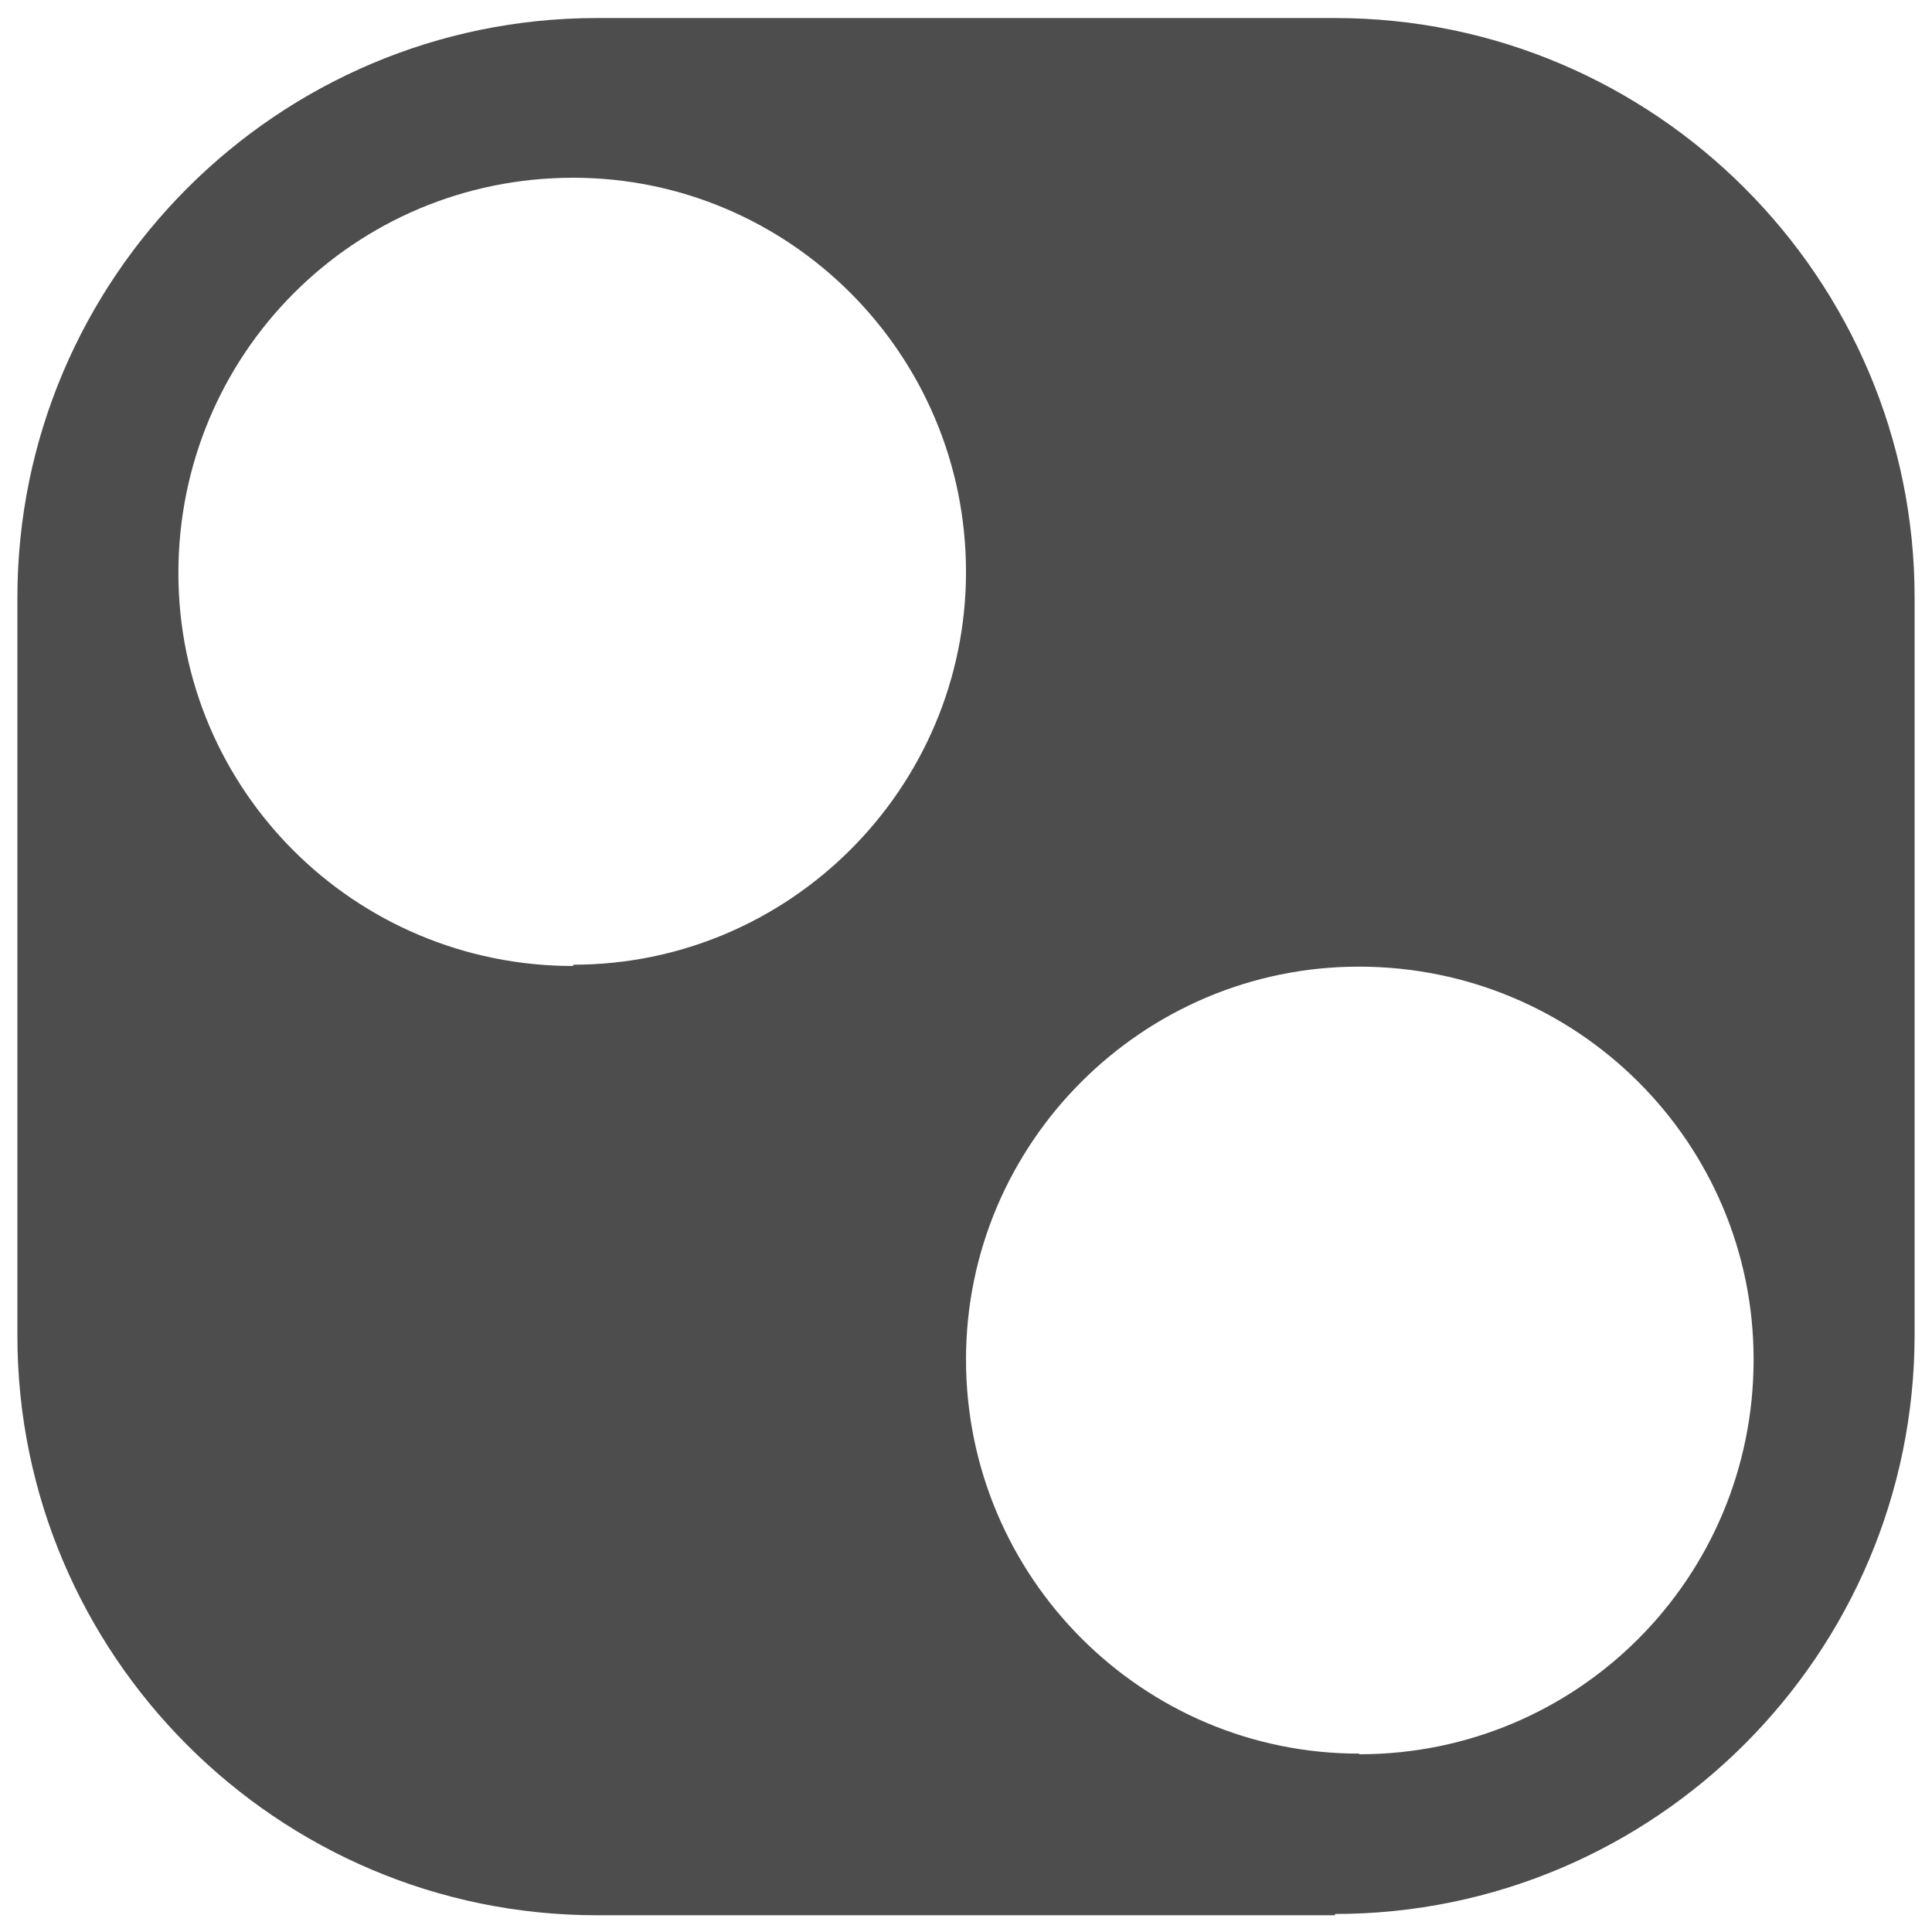 <svg xmlns="http://www.w3.org/2000/svg" width="300" height="300"><path d="M207.3 297.2c49.6 0 90-40.3 90-90V92.8c0-49.6-40.4-90-90-90H92.7c-49.6 0-90 40.4-90 90v114.6c0 49.6 40.4 90 90 90h114.6zM89 150c-34 0-61.3-27.4-61.3-61C27.7 55 55 27.6 89 27.6c33.6 0 61 27.4 61 61.2 0 33.6-27.4 61-61 61zm122 122.3c-33.6 0-61-27.4-61-61.2 0-33.6 27.4-61 61-61 34 0 61.3 27.4 61.3 61 0 34-27.4 61.3-61.2 61.3z" fill="#4d4d4d"/></svg>